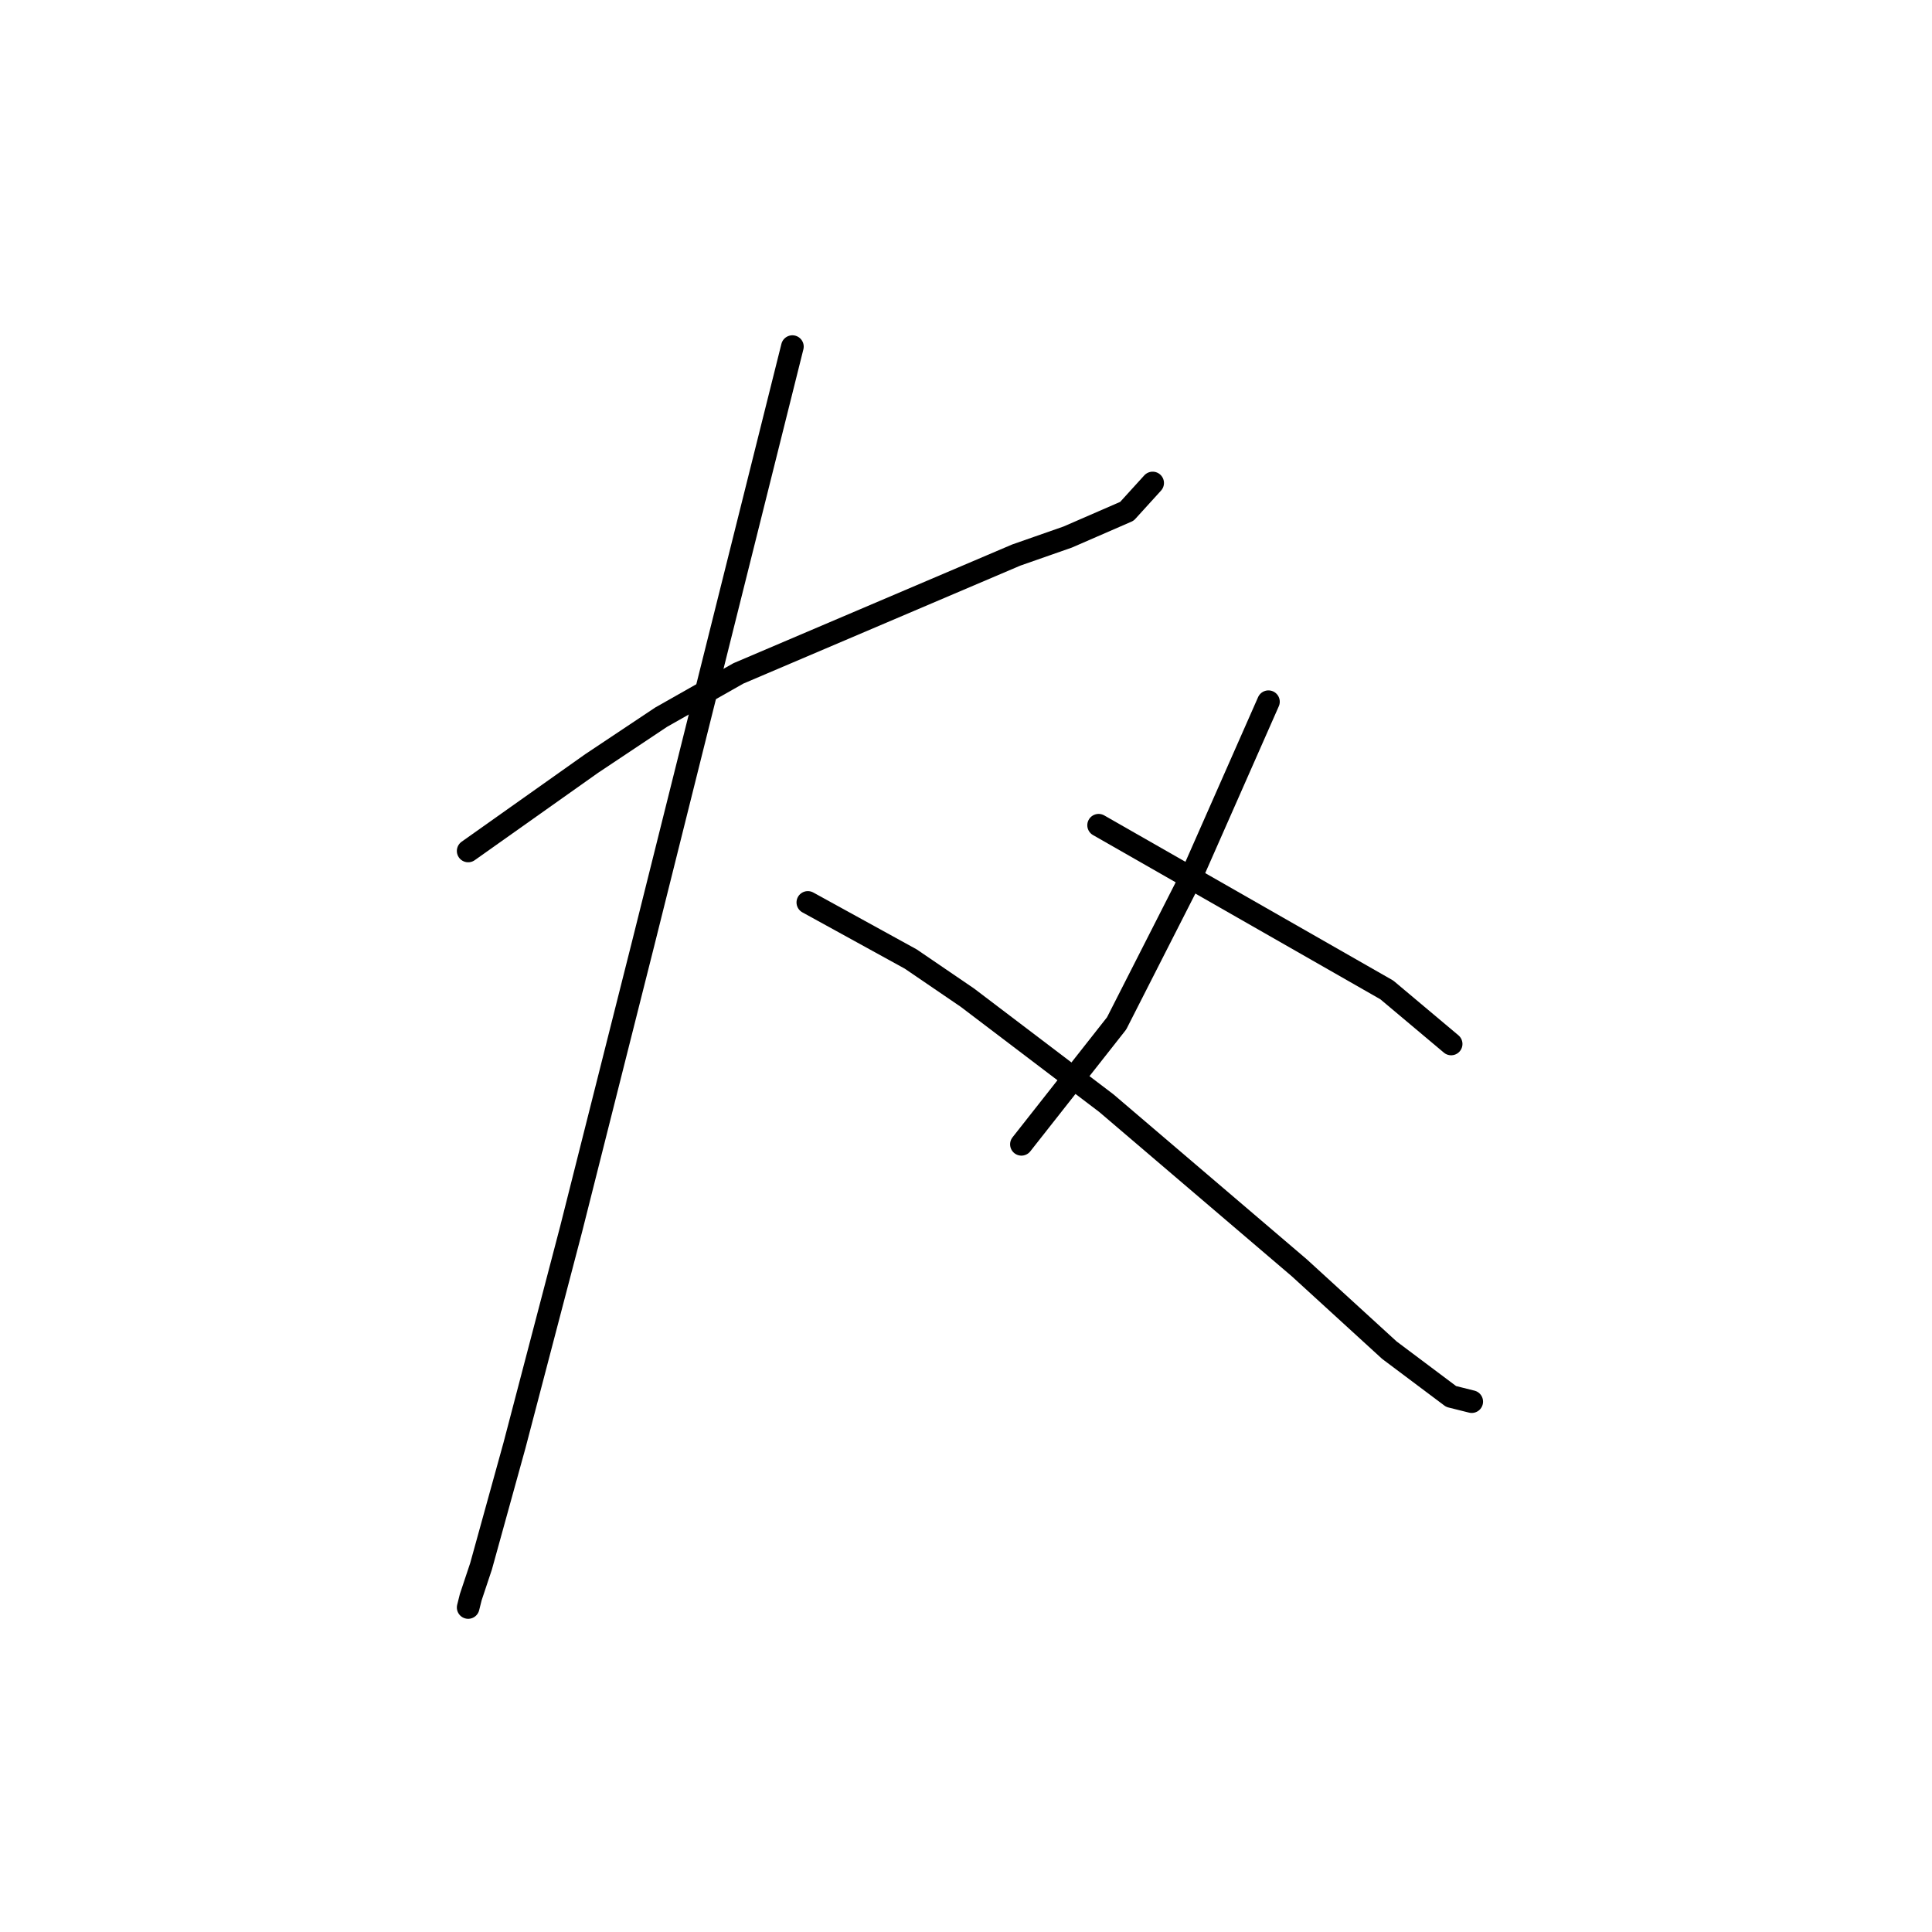 <?xml version="1.0" standalone="no"?>
    <svg width="256" height="256" xmlns="http://www.w3.org/2000/svg" version="1.1">
    <polyline stroke="black" stroke-width="3" stroke-linecap="round" fill="transparent" stroke-linejoin="round" points="62.035 112.757 70.218 106.961 78.401 101.165 87.608 95.027 97.836 89.231 134.661 73.546 141.48 71.16 149.322 67.75 152.732 63.999 152.732 63.999 " />
        <polyline stroke="black" stroke-width="3" stroke-linecap="round" fill="transparent" stroke-linejoin="round" points="104.997 45.928 95.109 85.48 85.221 125.032 75.674 162.879 68.172 191.52 63.74 207.546 62.376 211.637 62.035 213.001 62.035 213.001 " />
        <polyline stroke="black" stroke-width="3" stroke-linecap="round" fill="transparent" stroke-linejoin="round" points="107.042 119.577 113.862 123.327 120.681 127.078 128.182 132.192 146.594 146.172 172.167 167.994 184.101 178.905 192.284 185.042 195.012 185.724 195.012 185.724 " />
        <polyline stroke="black" stroke-width="3" stroke-linecap="round" fill="transparent" stroke-linejoin="round" points="168.075 92.981 162.961 104.574 157.846 116.167 147.958 135.602 135.343 151.628 135.343 151.628 " />
        <polyline stroke="black" stroke-width="3" stroke-linecap="round" fill="transparent" stroke-linejoin="round" points="145.572 109.348 164.666 120.259 183.76 131.17 192.284 138.33 192.284 138.33 " />
        </svg>
